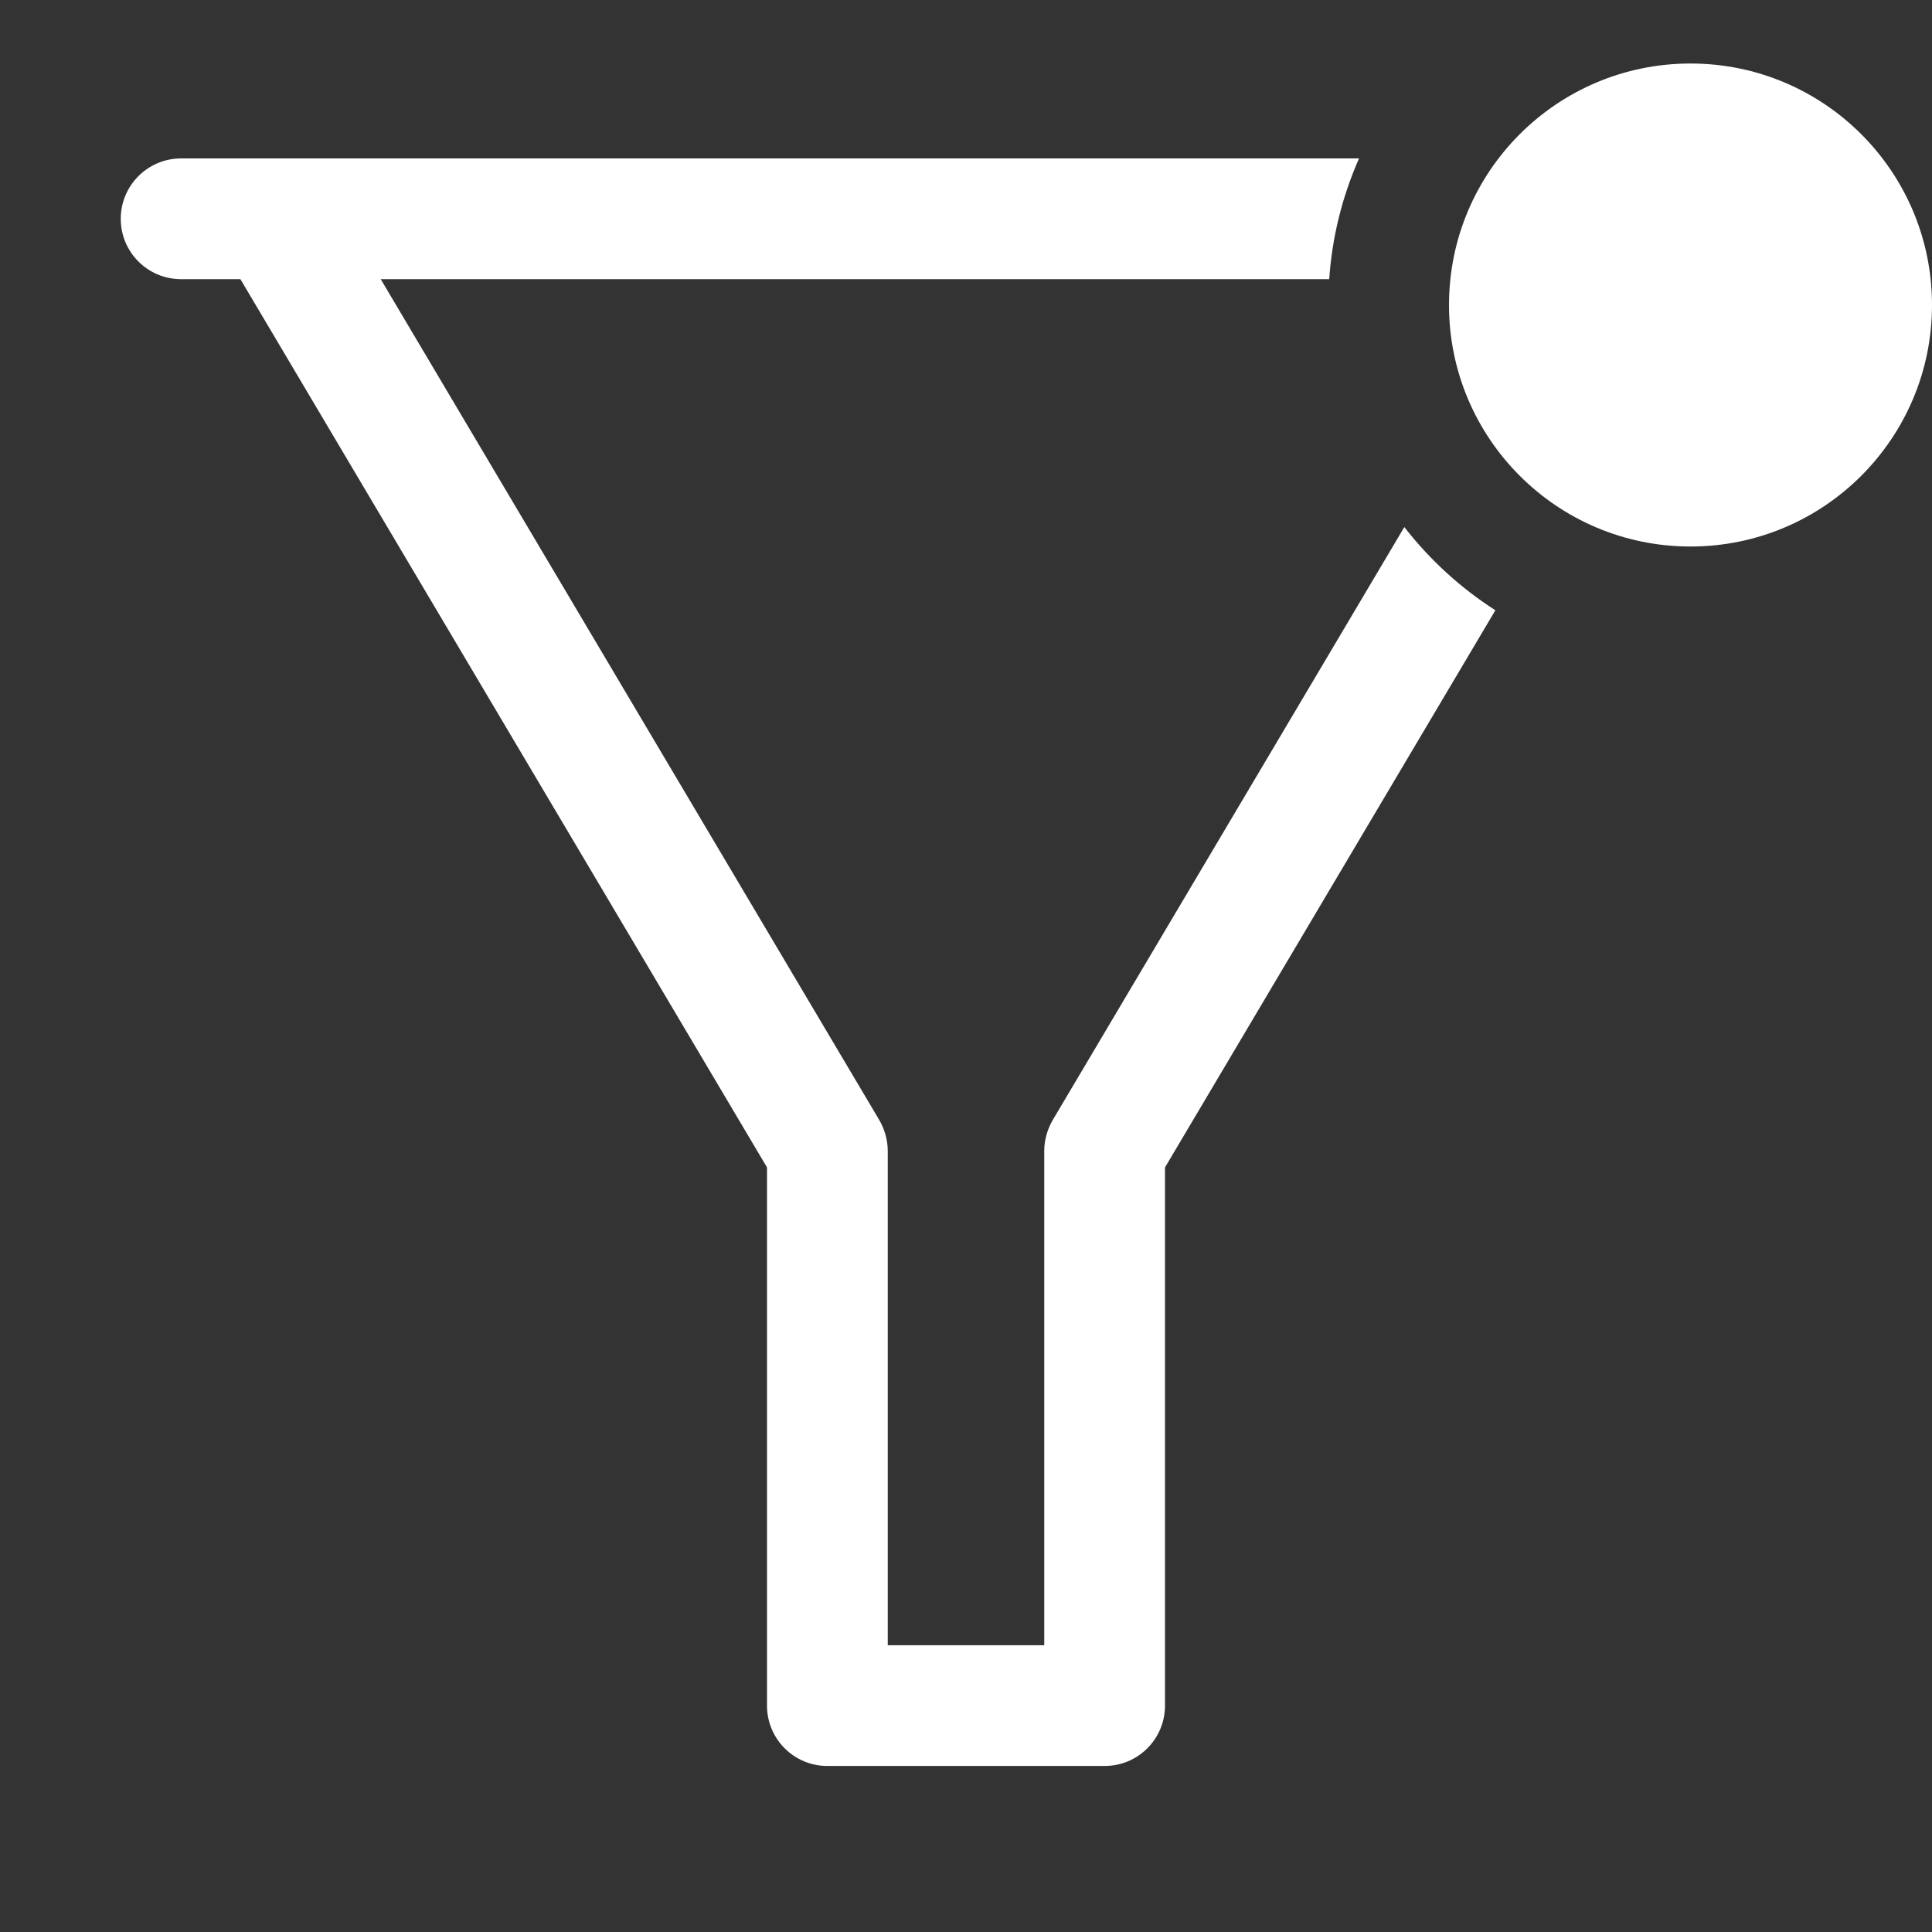 <svg width="16" height="16" viewBox="0 0 16 16" fill="none" xmlns="http://www.w3.org/2000/svg">
<rect x="0" y="0" width="16" height="16" fill="#333333" stroke="none"/>
<path fill-rule="evenodd" clip-rule="evenodd" d="M12.384 5.054C12.095 4.869 11.84 4.635 11.63 4.365L8.718 9.276C8.673 9.354 8.648 9.442 8.648 9.531V13.625H7.352V9.531C7.352 9.442 7.327 9.354 7.282 9.276L3.153 2.312H11.008C11.032 1.959 11.118 1.622 11.255 1.312H1.5C1.224 1.312 1 1.536 1 1.812C1 2.089 1.224 2.312 1.5 2.312H1.991L6.352 9.668V14.125C6.352 14.401 6.575 14.625 6.852 14.625H9.148C9.425 14.625 9.648 14.401 9.648 14.125V9.668L12.384 5.054ZM16 2.526C16 3.63 15.105 4.526 14 4.526C12.895 4.526 12 3.63 12 2.526C12 1.421 12.895 0.526 14 0.526C15.105 0.526 16 1.421 16 2.526Z" fill="white"/>
</svg>
